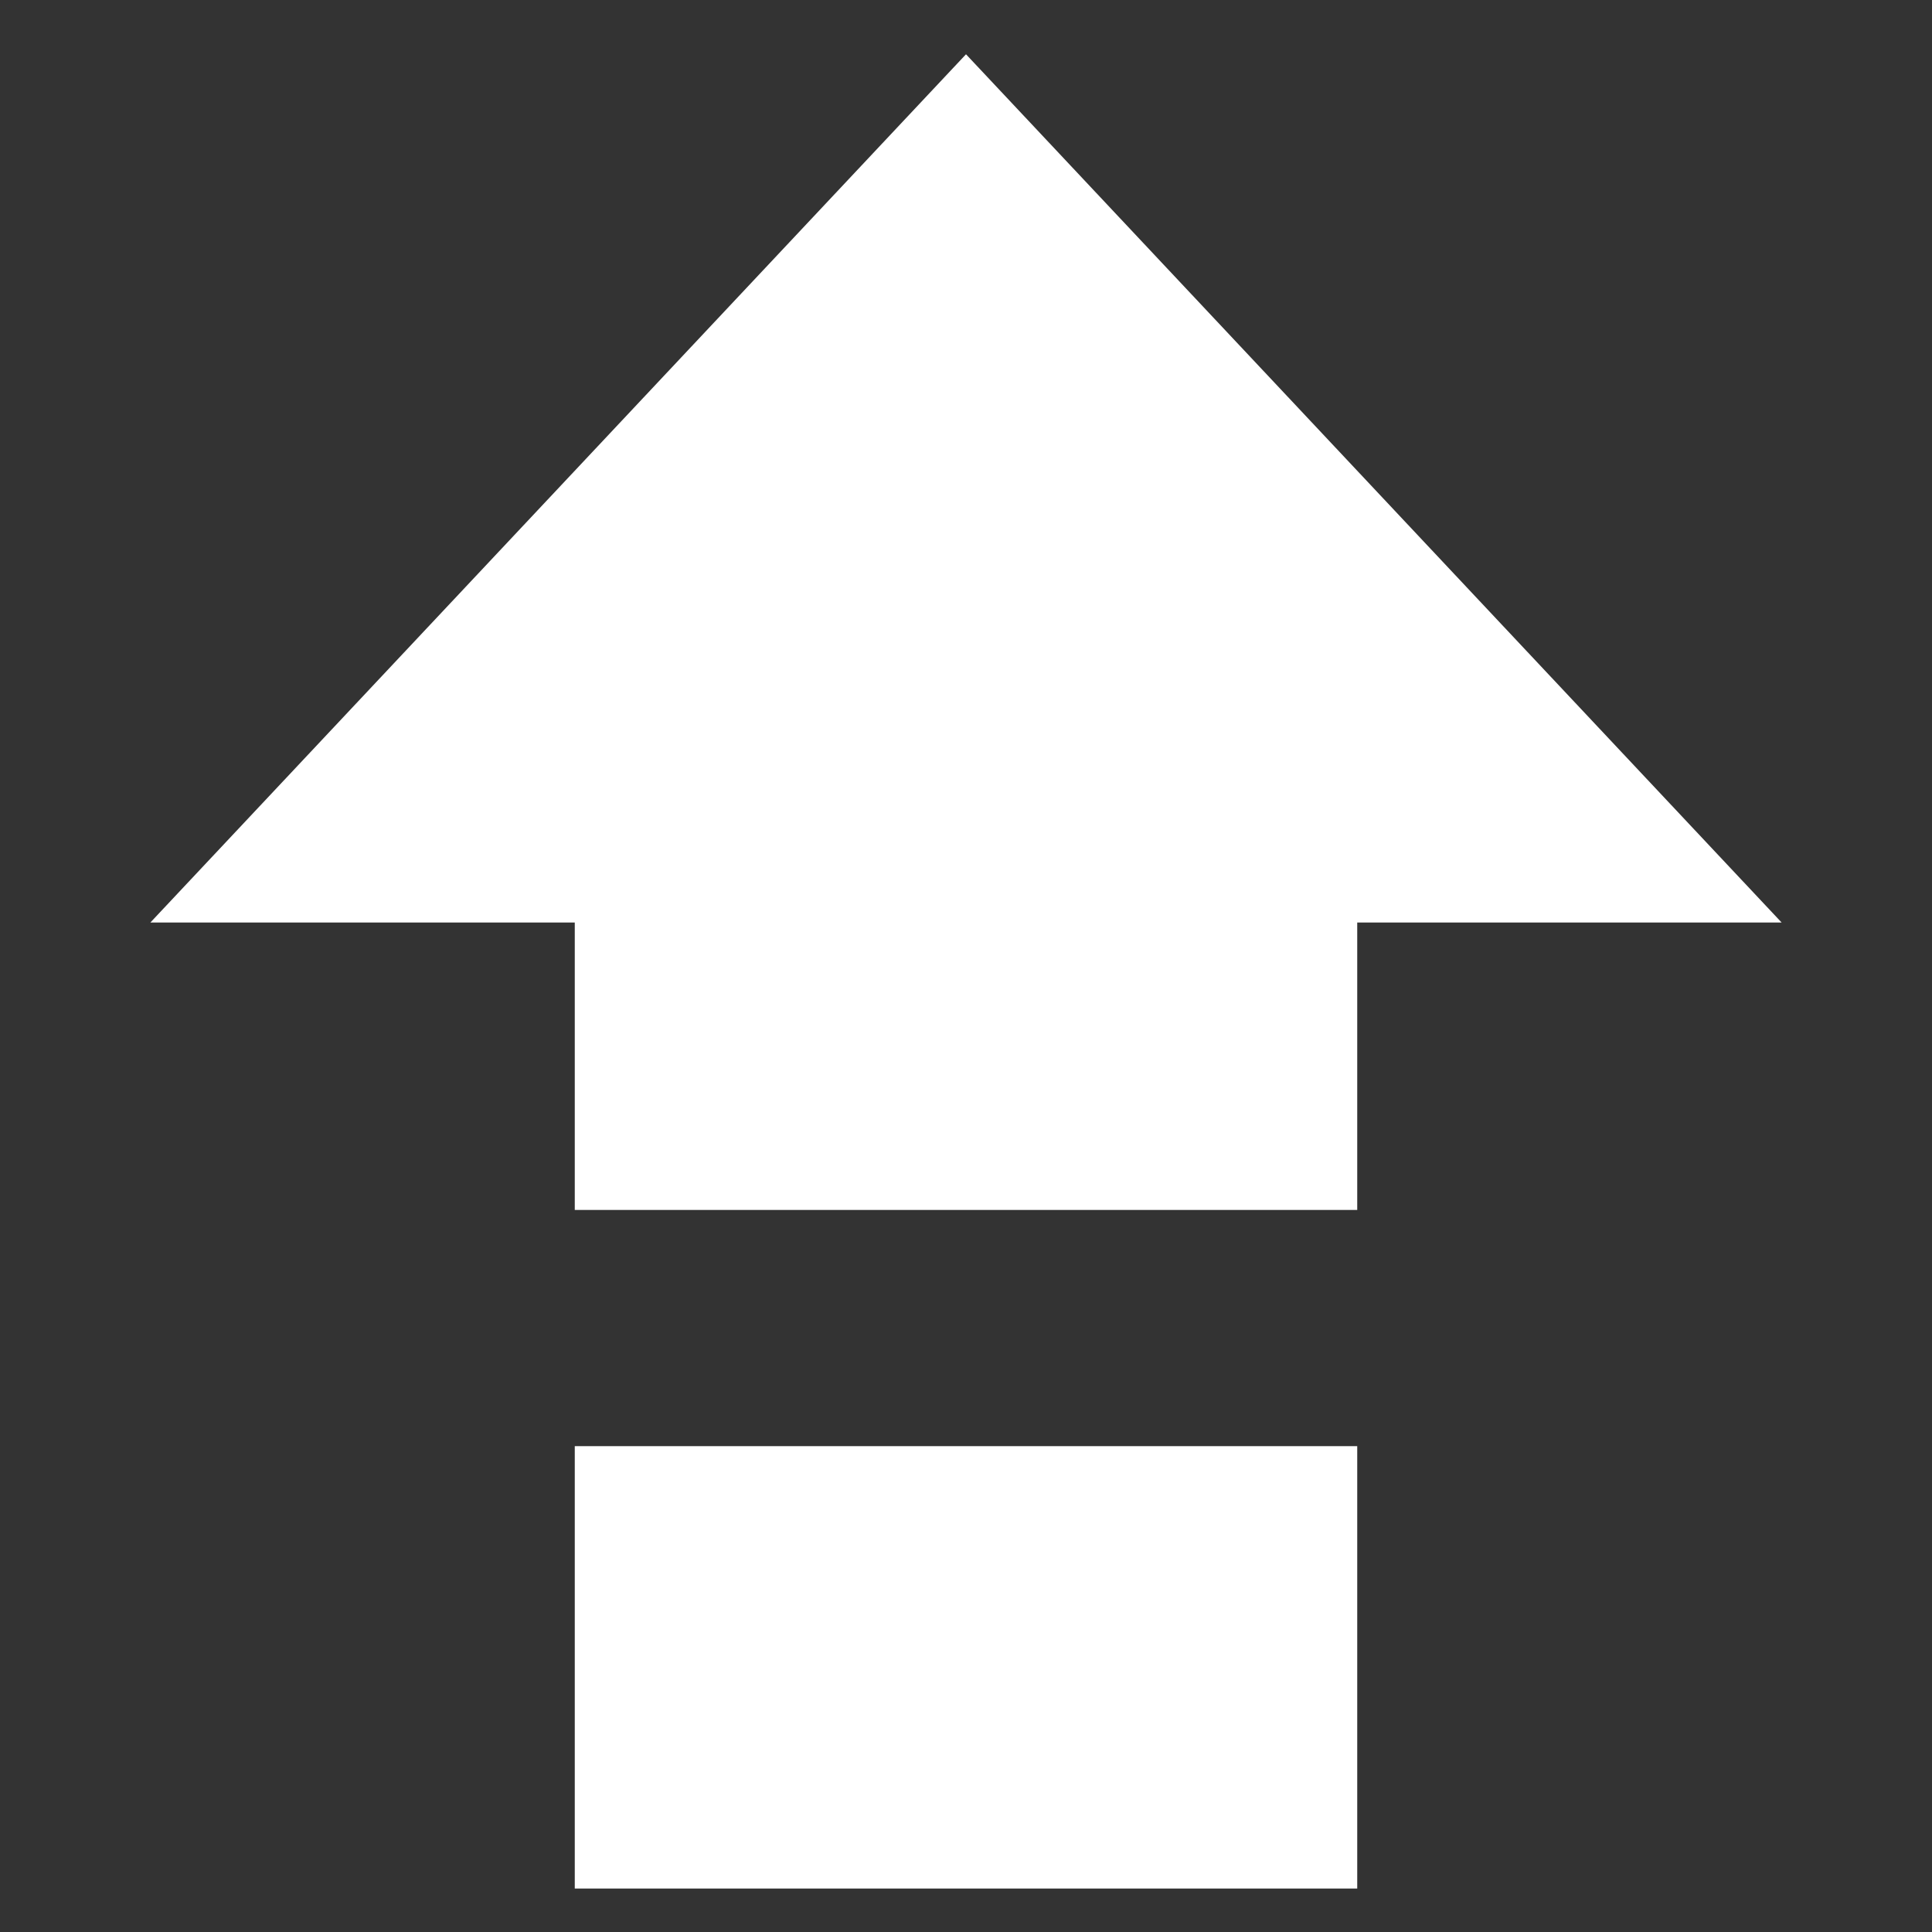 <?xml version="1.0" encoding="UTF-8"?>
<svg id="Ebene_1" data-name="Ebene 1" xmlns="http://www.w3.org/2000/svg" viewBox="0 0 40 40">
  <rect x="0" y="0" width="40" height="40" fill="#333333" stroke="none"/>
  <defs>
    <style>
      .cls-1 {
        fill: #fff;
      }

      .cls-2 {
        fill: none;
        stroke: #fff;
        stroke-width: 1.2px;
      }
    </style>
  </defs>
  <g id="E6D2_textinput_btn_shift_capslock_prio2" data-name="E6D2 textinput btn shift capslock prio2">
    <g id="V2-9">
      <path id="Aussen" class="cls-2" d="M27.5,30.541v7.959H12.5v-7.959h15Z"/>
      <g id="Innen">
        <path class="cls-1" d="M27.5,30.541H12.5v7.959h15v-7.959Z"/>
      </g>
      <path id="Aussen-2" class="cls-2" d="M27.5,24.451H12.5v-5.951H4.5L20,2l15.5,16.5h-8v5.951Z"/>
      <g id="Innen-2">
        <path class="cls-1" d="M20,2L4.5,18.5H12.5v5.951h15v-5.951h8L20,2Z"/>
      </g>
    </g>
  </g>
</svg>